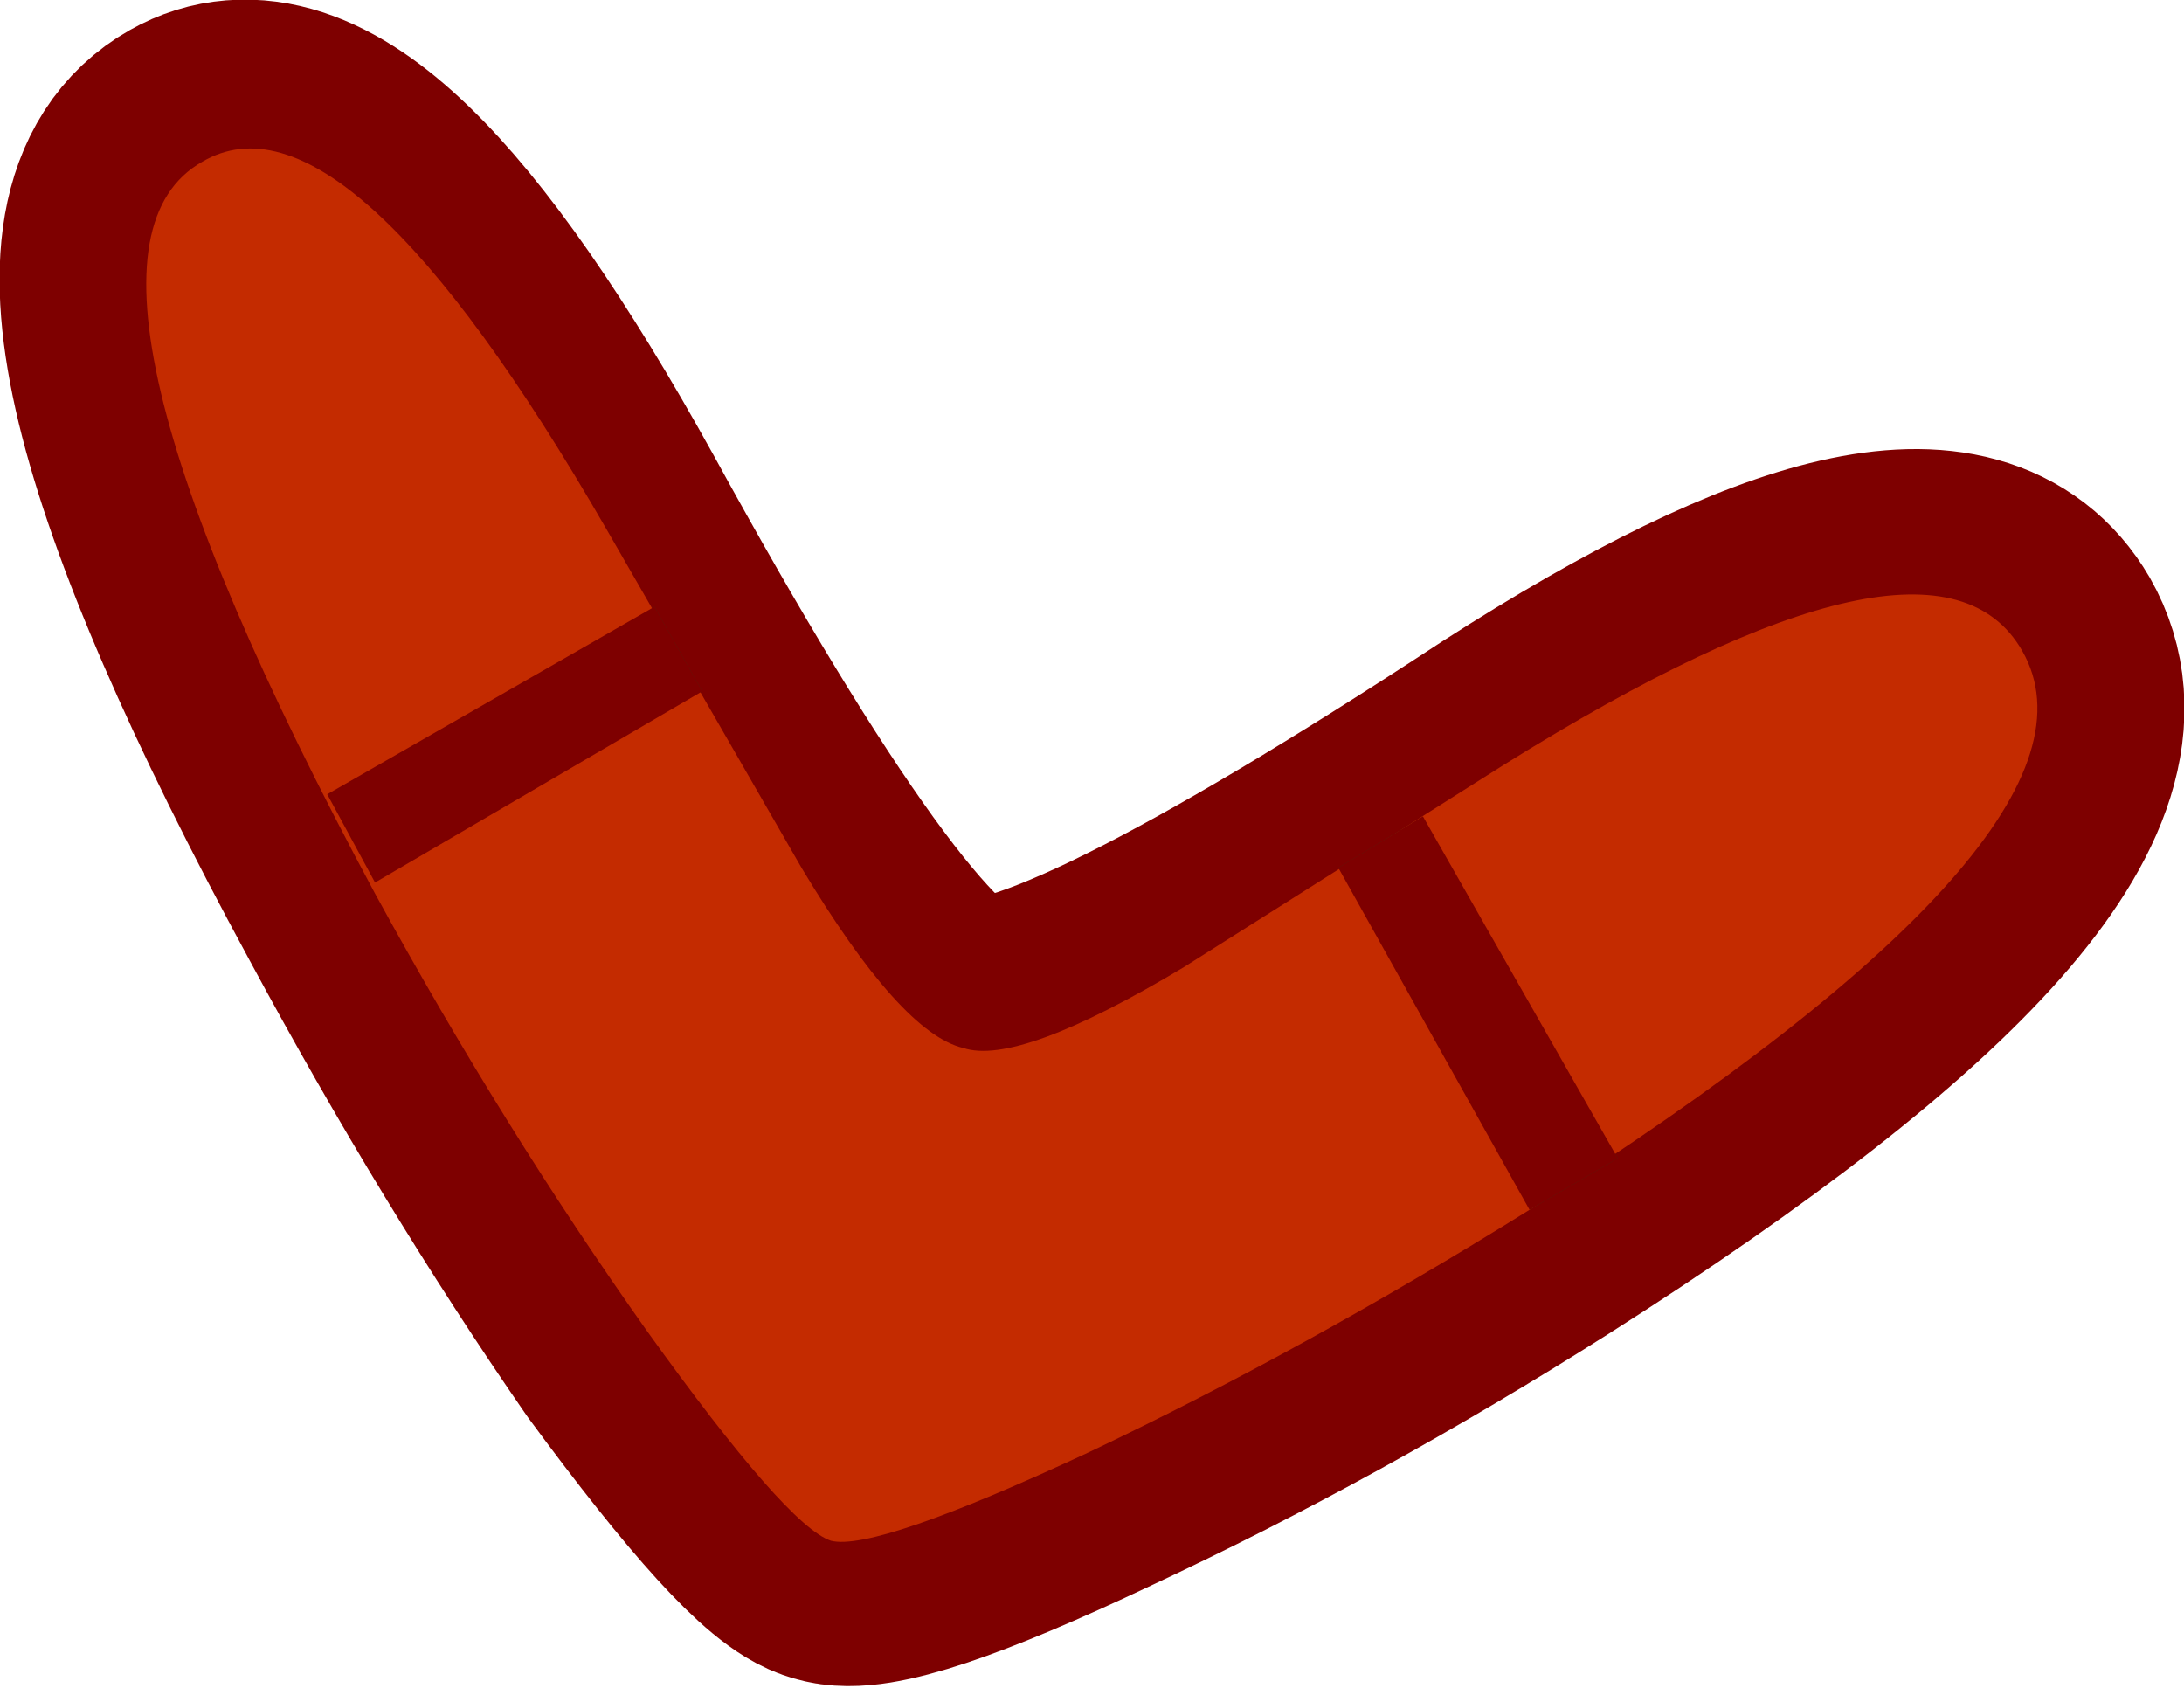 <?xml version="1.0" encoding="UTF-8" standalone="no"?>
<svg xmlns:xlink="http://www.w3.org/1999/xlink" height="22.95px" width="29.7px" xmlns="http://www.w3.org/2000/svg">
  <g transform="matrix(1.0, 0.0, 0.0, 1.0, 10.35, 16.45)">
    <path d="M10.45 0.0 Q7.45 1.9 4.45 3.3 1.6 4.65 1.0 4.45 0.4 4.3 -1.55 1.65 -3.45 -1.1 -5.2 -4.35 -9.9 -13.0 -7.6 -14.3 -5.75 -15.35 -2.4 -9.3 1.3 -2.55 2.7 -2.25 4.1 -1.95 10.35 -6.05 15.95 -9.65 17.15 -7.6 18.55 -5.15 10.45 0.0" fill="#7b4625" fill-rule="evenodd" stroke="none"/>
    <path d="M10.45 0.0 Q7.45 1.9 4.45 3.3 1.6 4.65 1.0 4.45 0.4 4.3 -1.55 1.65 -3.45 -1.1 -5.2 -4.35 -9.9 -13.0 -7.6 -14.3 -5.75 -15.35 -2.4 -9.3 1.3 -2.55 2.7 -2.25 4.1 -1.95 10.35 -6.05 15.95 -9.65 17.15 -7.6 18.55 -5.15 10.45 0.0 Z" fill="none" stroke="#7e0000" stroke-linecap="round" stroke-linejoin="round" stroke-width="4.0"/>
    <path d="M-5.9 -5.65 L-1.45 -8.2 -0.8 -7.05 -5.25 -4.45 -5.9 -5.65 M9.0 -5.35 L11.65 -0.7 10.45 0.0 7.85 -4.65 9.0 -5.35" fill="#4a260f" fill-rule="evenodd" stroke="none"/>
    <path d="M17.15 -7.6 Q18.55 -5.15 10.45 0.0 7.4 1.9 4.45 3.3 1.55 4.65 0.95 4.5 0.35 4.3 -1.55 1.65 -3.5 -1.1 -5.25 -4.3 -9.9 -12.95 -7.6 -14.25 -5.65 -15.4 -2.1 -9.25 L0.55 -4.65 Q1.9 -2.4 2.75 -2.2 3.5 -1.95 5.75 -3.3 L10.1 -6.05 Q15.95 -9.7 17.15 -7.6" fill="#c42b00" fill-rule="evenodd" stroke="none"/>
    <path d="M-5.9 -5.65 L-1.45 -8.2 -0.8 -7.05 -5.25 -4.45 -5.9 -5.65 M9.0 -5.35 L11.65 -0.7 10.45 0.0 7.85 -4.65 9.0 -5.35" fill="#7e0000" fill-rule="evenodd" stroke="none"/>
  </g>
</svg>
